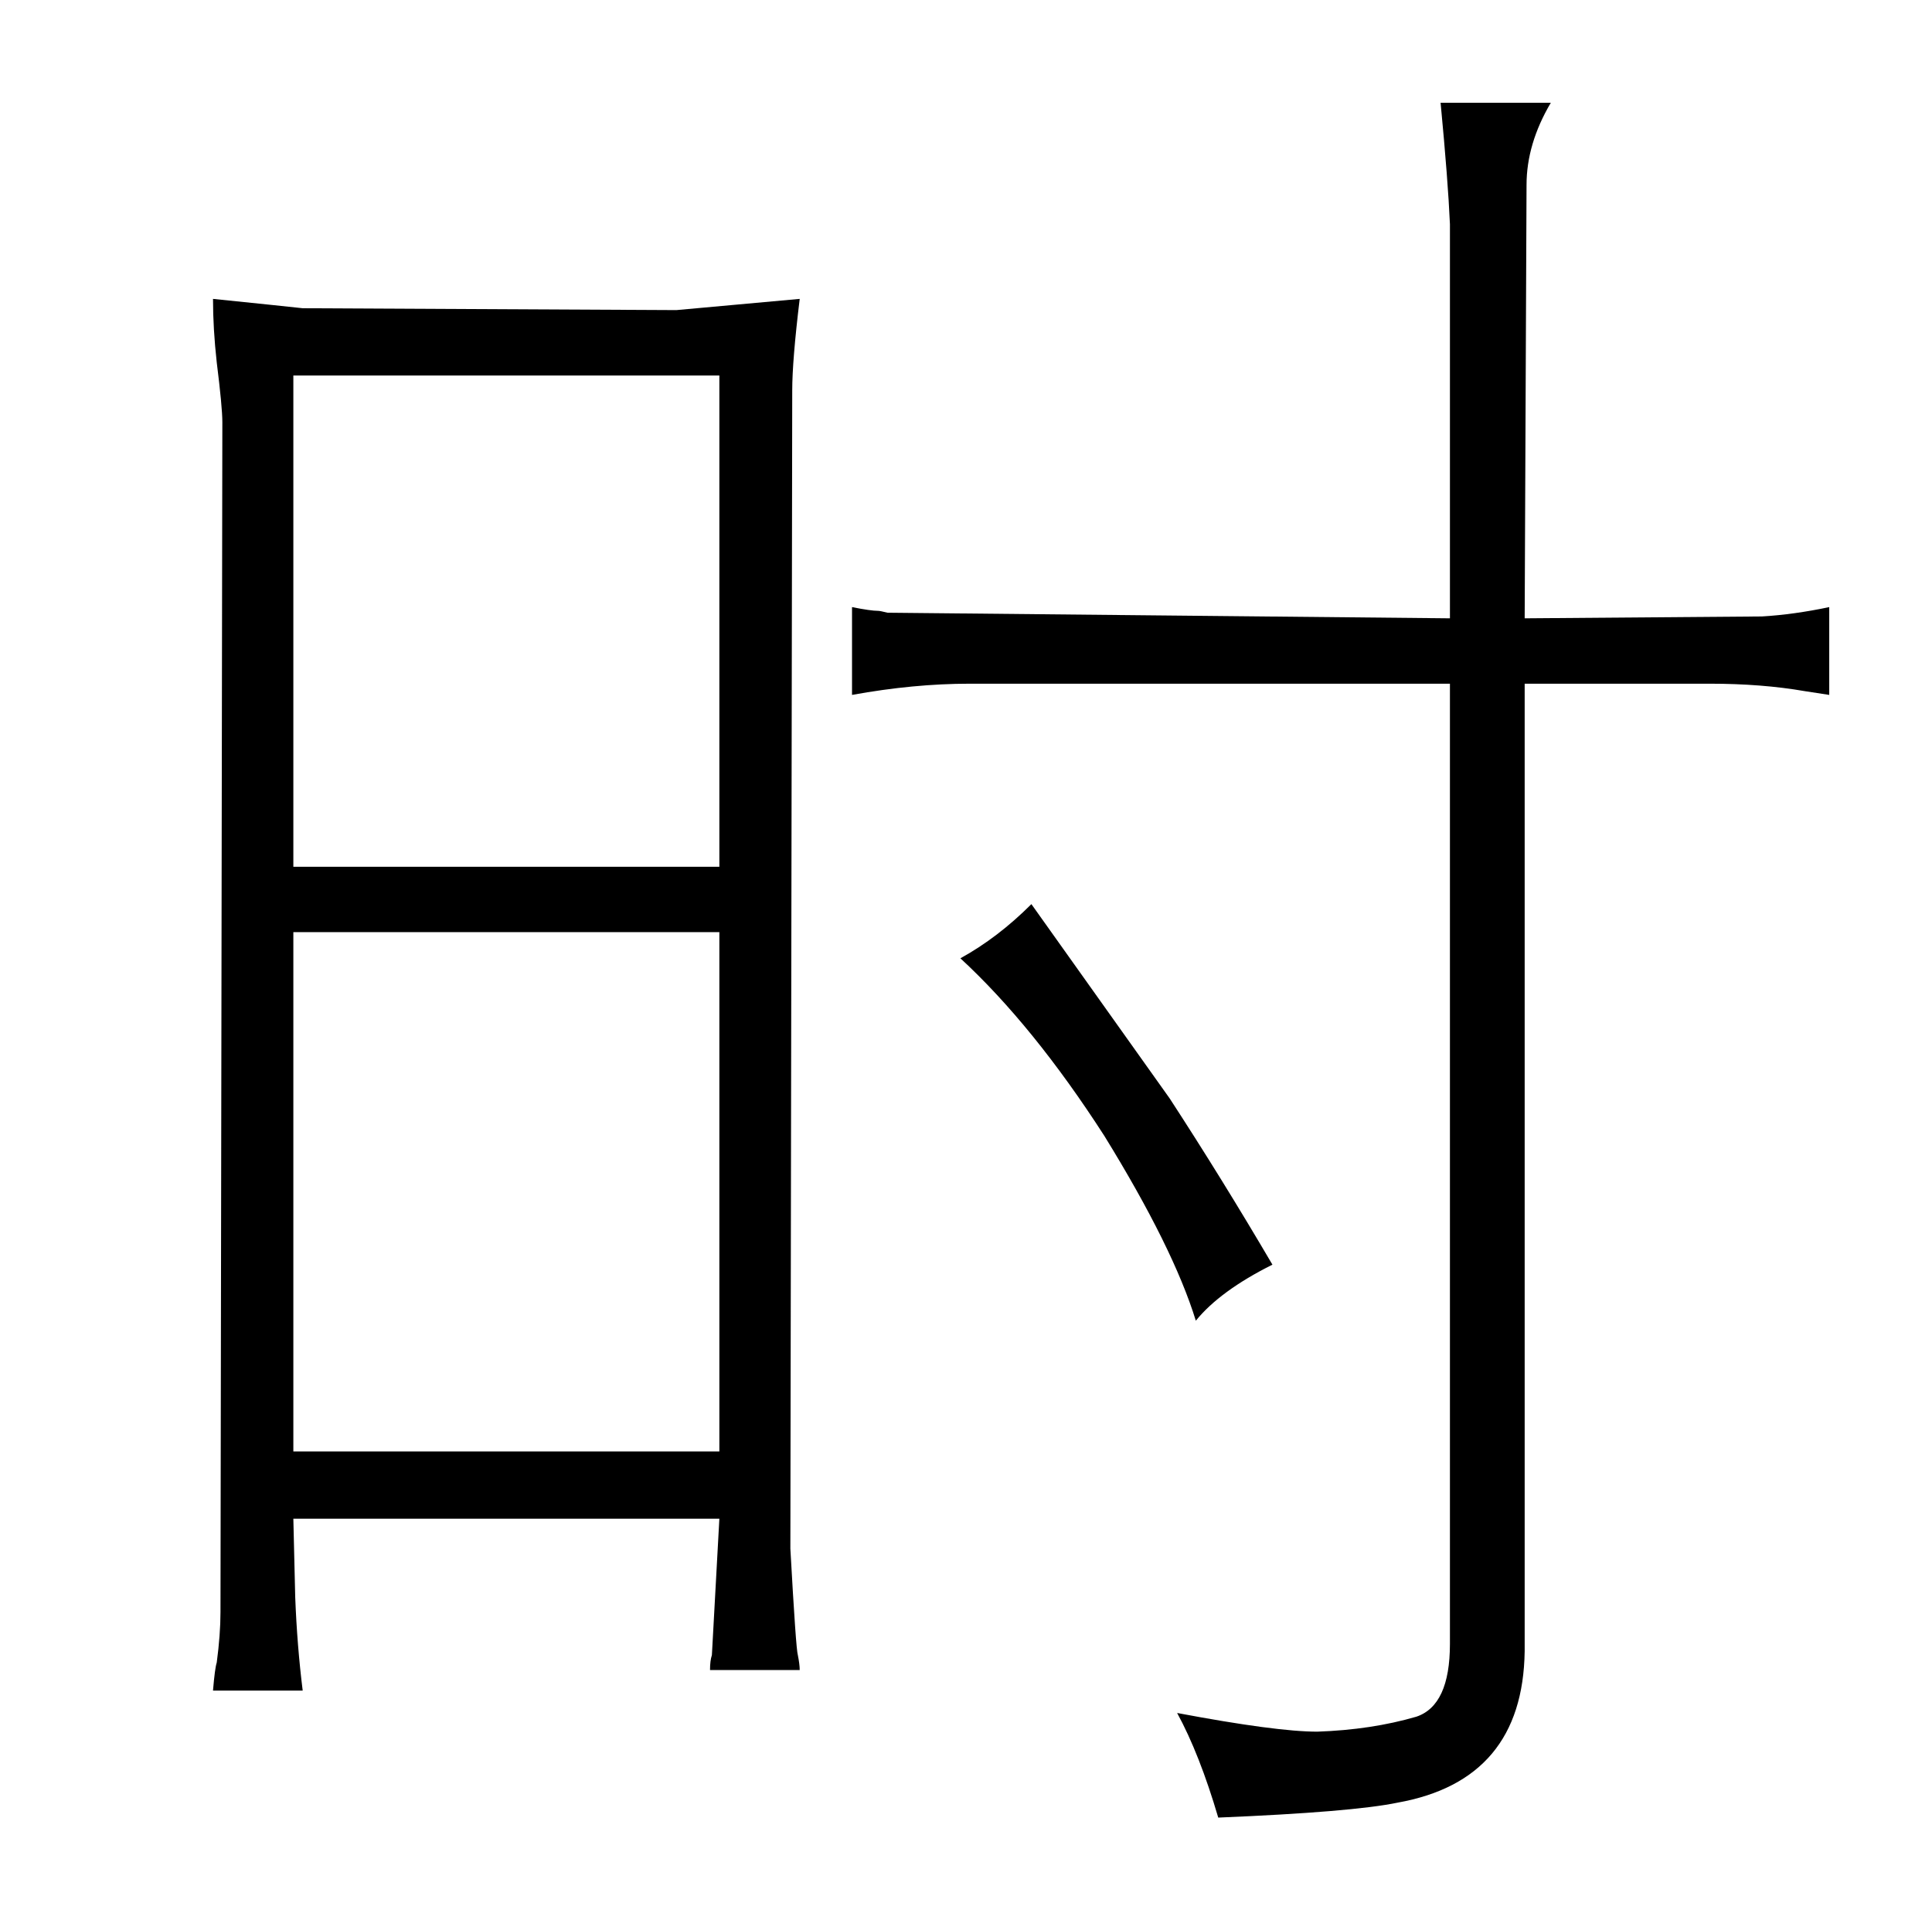 <?xml version="1.0" standalone="no"?>
<!DOCTYPE svg PUBLIC "-//W3C//DTD SVG 1.1//EN" "http://www.w3.org/Graphics/SVG/1.1/DTD/svg11.dtd" >
<svg xmlns="http://www.w3.org/2000/svg" xmlns:xlink="http://www.w3.org/1999/xlink" version="1.1" viewBox="-10 0 1034 1024">
  <g transform="matrix(1 0 0 -1 0 820)">
   <path fill="currentColor"
d="M106 626q3 -24 3 -32l-1 -637q0 -12 -2 -27q-1 -3 -2 -15h48q-3 24 -4 50l-1 42h228l-4 -73q-1 -3 -1 -8h48q0 3 -1 8q-1 3 -4 57l1 620q0 16 4 49l-66 -6l-200 1q-9 1 -48 5q0 -16 2 -34zM147 356v263h228v-263h-228zM147 43v278h228v-278h-228zM766 489l-301 3
q-4 1 -5 1q-4 0 -14 2v-47q33 6 63 6h257v-514q0 -33 -18 -39q-24 -7 -53 -8q-22 0 -75 10q12 -22 22 -56q72 3 96 8q67 12 68 81v518h99q28 0 51 -4l13 -2v47q-19 -4 -36 -5l-127 -1l1 232q0 22 13 44h-59q4 -42 5 -65v-211zM504 307q39 -36 77 -95q37 -60 49 -99
q13 16 41 30q-27 46 -55 89l-74 104q-18 -18 -38 -29v0z" />
  </g>

</svg>
